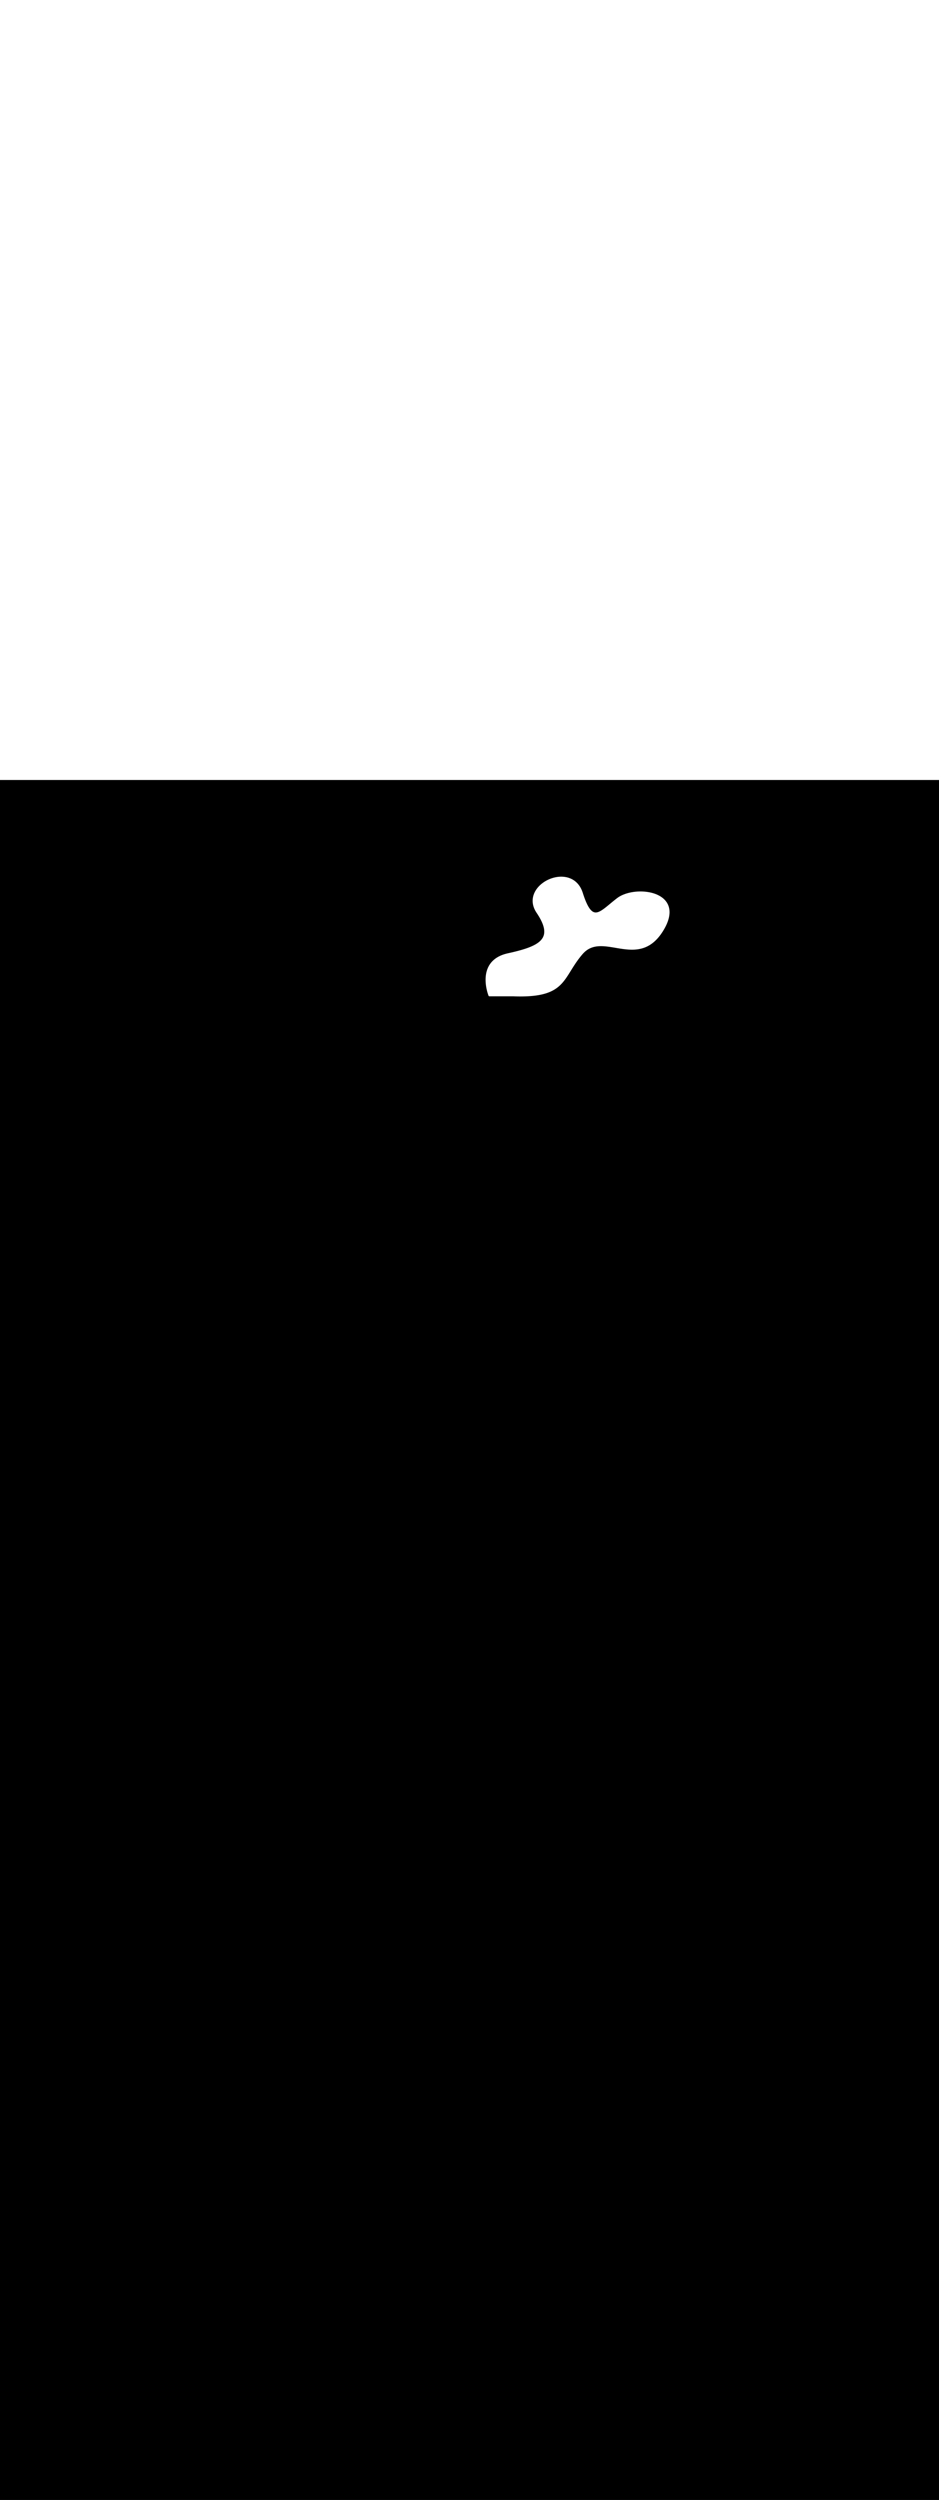 <svg:svg xmlns:svg="http://www.w3.org/2000/svg" id="_0233_global_warming_1" viewBox="0 0 500 500" data-imageid="global-warming-1-26" imageName="Global Warming 1" class="illustrations_image" style="width: 188px;"><svg:rect x="0" y="0" width="100%" height="100%" fill="black" /><svg:g id="white-shapes" style="display:inline;opacity:1"><svg:style style="fill:white;display:inline;opacity:1" fill="white" /><svg:path class="cls-9_global-warming-1-26" d="M 273.051 115.06 L 273.902 115.09 L 273.906 115.09 L 274.747 115.114 L 274.751 115.114 L 275.573 115.131 L 275.577 115.131 L 276.381 115.14 L 276.385 115.14 L 277.17 115.143 L 277.174 115.143 L 277.942 115.139 L 277.946 115.139 L 278.696 115.127 L 278.701 115.127 L 279.433 115.11 L 279.438 115.109 L 280.152 115.085 L 280.158 115.085 L 280.856 115.054 L 280.861 115.053 L 281.542 115.016 L 281.548 115.015 L 282.213 114.971 L 282.219 114.97 L 282.868 114.92 L 282.874 114.919 L 283.507 114.862 L 283.513 114.862 L 284.131 114.798 L 284.138 114.797 L 284.741 114.728 L 284.747 114.727 L 285.335 114.651 L 285.342 114.65 L 285.915 114.568 L 285.922 114.567 L 286.481 114.478 L 286.489 114.477 L 287.033 114.383 L 287.041 114.381 L 287.572 114.281 L 287.58 114.28 L 288.098 114.173 L 288.106 114.172 L 288.61 114.059 L 288.618 114.058 L 289.11 113.94 L 289.118 113.937 L 289.597 113.814 L 289.606 113.811 L 290.073 113.682 L 290.081 113.679 L 290.536 113.544 L 290.545 113.542 L 290.988 113.401 L 290.997 113.398 L 291.428 113.252 L 291.438 113.249 L 291.858 113.097 L 291.867 113.093 L 292.277 112.936 L 292.286 112.932 L 292.685 112.77 L 292.694 112.766 L 293.083 112.598 L 293.092 112.594 L 293.471 112.421 L 293.48 112.416 L 293.849 112.238 L 293.859 112.233 L 294.217 112.05 L 294.227 112.045 L 294.577 111.857 L 294.587 111.851 L 294.927 111.658 L 294.937 111.652 L 295.269 111.454 L 295.279 111.448 L 295.602 111.245 L 295.612 111.239 L 295.928 111.031 L 295.937 111.025 L 296.245 110.812 L 296.254 110.806 L 296.554 110.588 L 296.563 110.582 L 296.856 110.36 L 296.864 110.353 L 297.151 110.126 L 297.159 110.12 L 297.439 109.888 L 297.446 109.882 L 297.72 109.646 L 297.727 109.639 L 297.994 109.399 L 298.002 109.392 L 298.263 109.148 L 298.27 109.141 L 298.526 108.892 L 298.533 108.886 L 298.783 108.632 L 298.789 108.626 L 299.035 108.369 L 299.041 108.362 L 299.282 108.101 L 299.288 108.095 L 299.524 107.829 L 299.529 107.823 L 299.762 107.553 L 299.767 107.548 L 299.995 107.274 L 300 107.268 L 300.225 106.991 L 300.229 106.986 L 300.451 106.705 L 300.455 106.699 L 300.674 106.414 L 300.677 106.41 L 300.893 106.121 L 300.897 106.116 L 301.111 105.824 L 301.114 105.82 L 301.325 105.524 L 301.328 105.52 L 301.538 105.22 L 301.54 105.216 L 301.748 104.913 L 301.751 104.91 L 301.957 104.604 L 301.959 104.601 L 302.165 104.291 L 302.167 104.288 L 302.372 103.975 L 302.374 103.973 L 302.579 103.656 L 302.58 103.654 L 302.784 103.335 L 302.786 103.333 L 302.99 103.01 L 302.991 103.009 L 303.196 102.683 L 303.197 102.682 L 303.403 102.353 L 303.403 102.352 L 303.61 102.02 L 303.61 102.02 L 303.819 101.685 L 304.028 101.347 L 304.24 101.007 L 304.453 100.665 L 304.669 100.32 L 304.887 99.973 L 305.108 99.623 L 305.332 99.271 L 305.559 98.917 L 305.79 98.561 L 306.025 98.203 L 306.264 97.842 L 306.508 97.48 L 306.756 97.115 L 307.01 96.749 L 307.269 96.381 L 307.534 96.011 L 307.804 95.639 L 308.081 95.266 L 308.365 94.891 L 308.655 94.514 L 308.952 94.136 L 309.257 93.756 L 309.569 93.374 L 309.89 92.991 L 310.216 92.609 L 310.546 92.241 L 310.877 91.896 L 311.211 91.57 L 311.55 91.264 L 311.892 90.976 L 312.237 90.707 L 312.586 90.456 L 312.939 90.222 L 313.295 90.004 L 313.655 89.803 L 314.018 89.617 L 314.385 89.447 L 314.756 89.29 L 315.13 89.149 L 315.507 89.02 L 315.889 88.905 L 316.274 88.803 L 316.662 88.713 L 317.055 88.635 L 317.451 88.568 L 317.85 88.513 L 318.253 88.468 L 318.659 88.433 L 319.069 88.409 L 319.482 88.393 L 319.898 88.387 L 320.318 88.389 L 320.74 88.399 L 321.166 88.416 L 321.594 88.441 L 322.025 88.473 L 322.459 88.511 L 322.896 88.554 L 323.335 88.603 L 323.776 88.657 L 324.22 88.716 L 324.666 88.778 L 325.114 88.845 L 325.564 88.914 L 326.016 88.986 L 326.47 89.059 L 326.926 89.135 L 327.383 89.212 L 327.842 89.289 L 328.303 89.367 L 328.764 89.445 L 328.765 89.445 L 329.227 89.522 L 329.228 89.522 L 329.691 89.597 L 329.693 89.598 L 330.157 89.671 L 330.159 89.672 L 330.624 89.743 L 330.626 89.744 L 331.091 89.813 L 331.095 89.813 L 331.56 89.879 L 331.564 89.88 L 332.029 89.942 L 332.034 89.942 L 332.5 90 L 332.504 90.001 L 332.971 90.054 L 332.976 90.055 L 333.442 90.103 L 333.448 90.104 L 333.915 90.147 L 333.921 90.148 L 334.387 90.184 L 334.394 90.185 L 334.86 90.216 L 334.868 90.216 L 335.334 90.24 L 335.342 90.24 L 335.808 90.256 L 335.816 90.256 L 336.282 90.265 L 336.291 90.265 L 336.756 90.265 L 336.765 90.265 L 337.23 90.256 L 337.24 90.255 L 337.704 90.237 L 337.715 90.237 L 338.178 90.209 L 338.189 90.208 L 338.652 90.17 L 338.664 90.169 L 339.125 90.12 L 339.137 90.118 L 339.598 90.058 L 339.611 90.056 L 340.071 89.985 L 340.084 89.982 L 340.543 89.898 L 340.556 89.896 L 341.014 89.799 L 341.027 89.796 L 341.484 89.687 L 341.498 89.683 L 341.953 89.56 L 341.967 89.556 L 342.421 89.419 L 342.436 89.414 L 342.888 89.262 L 342.903 89.257 L 343.353 89.09 L 343.368 89.085 L 343.817 88.902 L 343.832 88.896 L 344.279 88.698 L 344.294 88.691 L 344.74 88.477 L 344.754 88.47 L 345.198 88.238 L 345.212 88.231 L 345.654 87.982 L 345.668 87.974 L 346.108 87.707 L 346.122 87.698 L 346.56 87.413 L 346.573 87.405 L 347.009 87.101 L 347.022 87.092 L 347.455 86.769 L 347.468 86.759 L 347.899 86.416 L 347.911 86.406 L 348.339 86.043 L 348.351 86.033 L 348.777 85.65 L 348.788 85.64 L 349.212 85.235 L 349.222 85.225 L 349.643 84.798 L 349.653 84.788 L 350.071 84.339 L 350.081 84.329 L 350.496 83.858 L 350.505 83.848 L 350.917 83.354 L 350.926 83.343 L 351.335 82.826 L 351.343 82.816 L 351.75 82.274 L 351.757 82.264 L 352.16 81.698 L 352.167 81.688 L 352.567 81.097 L 352.574 81.087 L 352.97 80.471 L 352.976 80.461 L 353.359 79.837 L 353.365 79.828 L 353.723 79.215 L 353.729 79.205 L 354.063 78.602 L 354.069 78.592 L 354.38 78 L 354.385 77.989 L 354.673 77.407 L 354.679 77.396 L 354.944 76.824 L 354.949 76.812 L 355.192 76.251 L 355.197 76.238 L 355.418 75.688 L 355.423 75.674 L 355.621 75.134 L 355.626 75.12 L 355.803 74.59 L 355.808 74.575 L 355.964 74.055 L 355.969 74.039 L 356.104 73.53 L 356.108 73.514 L 356.223 73.014 L 356.227 72.997 L 356.322 72.507 L 356.325 72.49 L 356.401 72.01 L 356.403 71.992 L 356.46 71.522 L 356.462 71.503 L 356.499 71.044 L 356.5 71.024 L 356.519 70.575 L 356.52 70.554 L 356.52 70.115 L 356.52 70.094 L 356.503 69.664 L 356.502 69.643 L 356.467 69.223 L 356.465 69.201 L 356.413 68.791 L 356.41 68.769 L 356.342 68.368 L 356.337 68.347 L 356.252 67.956 L 356.247 67.934 L 356.146 67.552 L 356.14 67.531 L 356.024 67.159 L 356.016 67.137 L 355.885 66.775 L 355.876 66.754 L 355.73 66.401 L 355.72 66.381 L 355.559 66.037 L 355.549 66.017 L 355.373 65.684 L 355.363 65.664 L 355.173 65.34 L 355.162 65.321 L 354.959 65.006 L 354.947 64.988 L 354.731 64.682 L 354.718 64.665 L 354.489 64.369 L 354.476 64.353 L 354.235 64.065 L 354.221 64.05 L 353.968 63.772 L 353.954 63.757 L 353.689 63.488 L 353.676 63.475 L 353.399 63.215 L 353.385 63.203 L 353.098 62.952 L 353.084 62.94 L 352.786 62.698 L 352.772 62.687 L 352.464 62.454 L 352.45 62.444 L 352.132 62.22 L 352.118 62.211 L 351.79 61.996 L 351.777 61.987 L 351.44 61.781 L 351.426 61.773 L 351.08 61.575 L 351.068 61.568 L 350.713 61.379 L 350.7 61.373 L 350.338 61.193 L 350.325 61.187 L 349.955 61.015 L 349.943 61.01 L 349.565 60.847 L 349.553 60.842 L 349.168 60.687 L 349.156 60.683 L 348.764 60.537 L 348.753 60.533 L 348.355 60.395 L 348.344 60.392 L 347.94 60.263 L 347.929 60.26 L 347.519 60.139 L 347.509 60.136 L 347.094 60.024 L 347.083 60.021 L 346.664 59.917 L 346.653 59.915 L 346.229 59.819 L 346.219 59.817 L 345.79 59.73 L 345.781 59.728 L 345.348 59.649 L 345.339 59.647 L 344.903 59.576 L 344.893 59.575 L 344.454 59.512 L 344.445 59.511 L 344.003 59.456 L 343.994 59.455 L 343.55 59.408 L 343.541 59.407 L 343.095 59.368 L 343.086 59.368 L 342.638 59.337 L 342.629 59.336 L 342.18 59.313 L 342.171 59.313 L 341.721 59.298 L 341.712 59.298 L 341.262 59.29 L 341.253 59.29 L 340.802 59.291 L 340.794 59.291 L 340.343 59.299 L 340.334 59.299 L 339.884 59.315 L 339.875 59.315 L 339.426 59.339 L 339.417 59.34 L 338.969 59.371 L 338.96 59.371 L 338.514 59.41 L 338.505 59.411 L 338.06 59.457 L 338.052 59.458 L 337.609 59.512 L 337.6 59.513 L 337.16 59.574 L 337.152 59.575 L 336.715 59.644 L 336.706 59.645 L 336.272 59.721 L 336.264 59.723 L 335.834 59.806 L 335.825 59.808 L 335.399 59.898 L 335.39 59.9 L 334.968 59.998 L 334.959 60 L 334.542 60.105 L 334.533 60.107 L 334.122 60.219 L 334.112 60.222 L 333.706 60.341 L 333.697 60.344 L 333.296 60.47 L 333.287 60.473 L 332.893 60.607 L 332.883 60.61 L 332.495 60.75 L 332.485 60.754 L 332.104 60.901 L 332.094 60.905 L 331.721 61.059 L 331.71 61.064 L 331.345 61.225 L 331.334 61.23 L 330.976 61.397 L 330.965 61.403 L 330.616 61.577 L 330.604 61.583 L 330.264 61.764 L 330.252 61.77 L 329.921 61.958 L 329.909 61.965 L 329.587 62.159 L 329.575 62.167 L 329.263 62.368 L 329.25 62.376 L 328.948 62.584 L 328.935 62.593 L 328.644 62.807 L 328.636 62.813 L 328.636 62.813 L 328.352 63.03 L 328.35 63.032 L 328.069 63.249 L 328.067 63.251 L 327.789 63.468 L 327.787 63.469 L 327.512 63.686 L 327.51 63.687 L 327.238 63.903 L 327.237 63.904 L 326.968 64.12 L 326.967 64.121 L 326.701 64.335 L 326.7 64.336 L 326.437 64.549 L 326.436 64.55 L 326.176 64.762 L 326.175 64.763 L 325.918 64.973 L 325.917 64.974 L 325.663 65.183 L 325.662 65.184 L 325.41 65.391 L 325.41 65.391 L 325.161 65.597 L 324.915 65.801 L 324.671 66.002 L 324.431 66.202 L 324.193 66.398 L 323.958 66.592 L 323.725 66.783 L 323.496 66.97 L 323.269 67.155 L 323.044 67.336 L 322.822 67.514 L 322.603 67.688 L 322.386 67.858 L 322.172 68.024 L 321.96 68.186 L 321.75 68.344 L 321.543 68.497 L 321.339 68.646 L 321.136 68.79 L 320.937 68.929 L 320.739 69.062 L 320.544 69.191 L 320.351 69.314 L 320.161 69.432 L 319.973 69.544 L 319.788 69.65 L 319.605 69.75 L 319.424 69.844 L 319.245 69.932 L 319.07 70.013 L 318.896 70.089 L 318.725 70.157 L 318.557 70.219 L 318.39 70.274 L 318.227 70.323 L 318.066 70.364 L 317.907 70.399 L 317.751 70.427 L 317.597 70.448 L 317.445 70.462 L 317.295 70.469 L 317.147 70.469 L 317 70.462 L 316.855 70.448 L 316.712 70.427 L 316.569 70.399 L 316.427 70.363 L 316.285 70.319 L 316.143 70.267 L 316.001 70.207 L 315.859 70.139 L 315.717 70.061 L 315.573 69.975 L 315.429 69.879 L 315.285 69.773 L 315.139 69.657 L 314.993 69.531 L 314.846 69.394 L 314.699 69.246 L 314.55 69.088 L 314.401 68.918 L 314.251 68.736 L 314.101 68.543 L 313.95 68.339 L 313.798 68.122 L 313.646 67.893 L 313.493 67.652 L 313.34 67.398 L 313.186 67.132 L 313.031 66.853 L 312.877 66.562 L 312.721 66.257 L 312.565 65.939 L 312.409 65.608 L 312.252 65.264 L 312.094 64.906 L 311.936 64.535 L 311.777 64.149 L 311.618 63.75 L 311.458 63.337 L 311.297 62.909 L 311.136 62.468 L 310.973 62.011 L 310.81 61.541 L 310.647 61.055 L 310.482 60.554 L 310.316 60.037 L 310.314 60.031 L 310.314 60.031 L 310.14 59.514 L 310.134 59.498 L 309.947 58.999 L 309.941 58.983 L 309.741 58.503 L 309.733 58.486 L 309.521 58.024 L 309.513 58.008 L 309.288 57.564 L 309.279 57.547 L 309.042 57.121 L 309.032 57.104 L 308.784 56.696 L 308.774 56.679 L 308.515 56.288 L 308.503 56.272 L 308.233 55.898 L 308.221 55.882 L 307.941 55.526 L 307.928 55.51 L 307.637 55.17 L 307.624 55.155 L 307.324 54.832 L 307.309 54.817 L 307 54.511 L 306.985 54.497 L 306.667 54.207 L 306.652 54.193 L 306.325 53.919 L 306.309 53.906 L 305.975 53.648 L 305.958 53.636 L 305.616 53.394 L 305.599 53.382 L 305.249 53.156 L 305.232 53.145 L 304.875 52.934 L 304.857 52.925 L 304.494 52.729 L 304.476 52.72 L 304.107 52.539 L 304.089 52.531 L 303.714 52.365 L 303.696 52.358 L 303.315 52.207 L 303.297 52.2 L 302.911 52.064 L 302.893 52.058 L 302.502 51.936 L 302.485 51.93 L 302.089 51.822 L 302.072 51.818 L 301.672 51.724 L 301.655 51.72 L 301.252 51.64 L 301.235 51.637 L 300.829 51.57 L 300.812 51.568 L 300.403 51.515 L 300.387 51.513 L 299.975 51.473 L 299.959 51.472 L 299.544 51.445 L 299.529 51.444 L 299.113 51.43 L 299.097 51.43 L 298.68 51.429 L 298.665 51.429 L 298.246 51.44 L 298.232 51.441 L 297.812 51.464 L 297.798 51.465 L 297.378 51.501 L 297.364 51.503 L 296.944 51.55 L 296.93 51.552 L 296.511 51.612 L 296.498 51.614 L 296.079 51.685 L 296.066 51.687 L 295.648 51.77 L 295.635 51.773 L 295.219 51.867 L 295.207 51.87 L 294.792 51.975 L 294.78 51.978 L 294.368 52.094 L 294.356 52.097 L 293.947 52.224 L 293.934 52.228 L 293.528 52.365 L 293.516 52.369 L 293.113 52.517 L 293.102 52.521 L 292.702 52.679 L 292.691 52.683 L 292.296 52.851 L 292.284 52.856 L 291.894 53.033 L 291.882 53.039 L 291.496 53.226 L 291.485 53.231 L 291.105 53.428 L 291.094 53.434 L 290.719 53.639 L 290.708 53.645 L 290.339 53.86 L 290.328 53.867 L 289.965 54.09 L 289.954 54.097 L 289.598 54.329 L 289.587 54.337 L 289.238 54.578 L 289.228 54.585 L 288.886 54.834 L 288.876 54.842 L 288.542 55.1 L 288.531 55.108 L 288.206 55.373 L 288.195 55.382 L 287.878 55.655 L 287.868 55.664 L 287.56 55.945 L 287.549 55.955 L 287.251 56.243 L 287.24 56.253 L 286.951 56.548 L 286.941 56.559 L 286.662 56.862 L 286.652 56.873 L 286.383 57.182 L 286.373 57.194 L 286.115 57.51 L 286.106 57.522 L 285.859 57.845 L 285.849 57.858 L 285.614 58.187 L 285.605 58.2 L 285.381 58.535 L 285.372 58.549 L 285.161 58.89 L 285.152 58.905 L 284.954 59.252 L 284.945 59.268 L 284.759 59.62 L 284.751 59.636 L 284.579 59.994 L 284.571 60.011 L 284.413 60.374 L 284.406 60.391 L 284.261 60.76 L 284.255 60.778 L 284.125 61.151 L 284.119 61.169 L 284.004 61.547 L 283.998 61.567 L 283.898 61.949 L 283.893 61.969 L 283.809 62.355 L 283.805 62.376 L 283.737 62.767 L 283.734 62.787 L 283.682 63.182 L 283.679 63.203 L 283.644 63.602 L 283.643 63.623 L 283.624 64.025 L 283.624 64.047 L 283.623 64.453 L 283.623 64.475 L 283.64 64.883 L 283.642 64.905 L 283.677 65.317 L 283.679 65.339 L 283.733 65.753 L 283.736 65.775 L 283.809 66.192 L 283.813 66.214 L 283.905 66.634 L 283.91 66.654 L 284.022 67.077 L 284.028 67.097 L 284.159 67.522 L 284.166 67.541 L 284.318 67.968 L 284.325 67.987 L 284.498 68.415 L 284.506 68.434 L 284.7 68.864 L 284.708 68.882 L 284.924 69.313 L 284.933 69.33 L 285.17 69.762 L 285.179 69.779 L 285.439 70.212 L 285.448 70.228 L 285.731 70.662 L 285.734 70.667 L 285.734 70.668 L 286.021 71.097 L 286.295 71.518 L 286.559 71.932 L 286.811 72.341 L 287.053 72.743 L 287.285 73.138 L 287.506 73.528 L 287.716 73.911 L 287.915 74.289 L 288.105 74.66 L 288.283 75.025 L 288.452 75.384 L 288.61 75.738 L 288.758 76.085 L 288.896 76.427 L 289.024 76.763 L 289.142 77.093 L 289.25 77.418 L 289.349 77.736 L 289.437 78.049 L 289.516 78.357 L 289.586 78.659 L 289.646 78.955 L 289.696 79.247 L 289.737 79.532 L 289.769 79.813 L 289.792 80.088 L 289.806 80.358 L 289.812 80.623 L 289.808 80.884 L 289.796 81.139 L 289.775 81.39 L 289.745 81.636 L 289.708 81.877 L 289.661 82.115 L 289.607 82.348 L 289.544 82.577 L 289.473 82.803 L 289.394 83.024 L 289.307 83.243 L 289.212 83.457 L 289.108 83.669 L 288.996 83.877 L 288.877 84.082 L 288.749 84.284 L 288.612 84.484 L 288.468 84.68 L 288.315 84.874 L 288.155 85.066 L 287.986 85.254 L 287.808 85.44 L 287.623 85.624 L 287.429 85.805 L 287.227 85.984 L 287.017 86.161 L 286.799 86.335 L 286.573 86.507 L 286.339 86.677 L 286.096 86.844 L 285.846 87.009 L 285.587 87.172 L 285.321 87.333 L 285.047 87.492 L 284.765 87.649 L 284.475 87.803 L 284.178 87.956 L 283.873 88.107 L 283.56 88.255 L 283.24 88.402 L 282.912 88.547 L 282.577 88.691 L 282.235 88.832 L 281.885 88.972 L 281.528 89.11 L 281.164 89.247 L 280.793 89.382 L 280.415 89.515 L 280.03 89.647 L 279.638 89.778 L 279.239 89.907 L 278.833 90.035 L 278.421 90.162 L 278.001 90.287 L 277.576 90.412 L 277.143 90.535 L 276.704 90.657 L 276.259 90.779 L 275.807 90.899 L 275.349 91.019 L 274.885 91.138 L 274.414 91.256 L 273.938 91.373 L 273.455 91.49 L 272.966 91.607 L 272.471 91.722 L 271.97 91.838 L 271.464 91.953 L 270.951 92.067 L 270.432 92.182 L 270.428 92.183 L 270.428 92.183 L 269.913 92.302 L 269.902 92.304 L 269.401 92.432 L 269.39 92.435 L 268.905 92.571 L 268.893 92.574 L 268.422 92.718 L 268.411 92.722 L 267.954 92.874 L 267.942 92.878 L 267.499 93.038 L 267.487 93.042 L 267.058 93.21 L 267.046 93.215 L 266.631 93.389 L 266.618 93.395 L 266.216 93.577 L 266.204 93.582 L 265.816 93.771 L 265.803 93.778 L 265.428 93.973 L 265.415 93.98 L 265.052 94.182 L 265.04 94.189 L 264.69 94.398 L 264.677 94.406 L 264.34 94.62 L 264.328 94.628 L 264.002 94.849 L 263.99 94.858 L 263.677 95.084 L 263.665 95.093 L 263.363 95.325 L 263.351 95.335 L 263.062 95.572 L 263.05 95.582 L 262.772 95.825 L 262.76 95.835 L 262.494 96.082 L 262.482 96.093 L 262.227 96.345 L 262.216 96.356 L 261.971 96.613 L 261.961 96.624 L 261.726 96.886 L 261.716 96.897 L 261.493 97.163 L 261.483 97.174 L 261.269 97.444 L 261.26 97.456 L 261.057 97.729 L 261.048 97.741 L 260.855 98.018 L 260.846 98.03 L 260.663 98.31 L 260.655 98.322 L 260.481 98.605 L 260.473 98.618 L 260.308 98.904 L 260.302 98.916 L 260.146 99.205 L 260.139 99.217 L 259.992 99.509 L 259.986 99.521 L 259.848 99.815 L 259.843 99.827 L 259.713 100.123 L 259.708 100.135 L 259.587 100.433 L 259.582 100.445 L 259.469 100.745 L 259.465 100.757 L 259.359 101.058 L 259.355 101.069 L 259.258 101.372 L 259.254 101.383 L 259.164 101.687 L 259.161 101.698 L 259.079 102.003 L 259.076 102.014 L 259 102.319 L 258.998 102.33 L 258.929 102.636 L 258.927 102.646 L 258.865 102.953 L 258.863 102.963 L 258.808 103.269 L 258.807 103.279 L 258.758 103.586 L 258.756 103.595 L 258.714 103.902 L 258.712 103.911 L 258.676 104.217 L 258.675 104.226 L 258.644 104.531 L 258.643 104.54 L 258.617 104.844 L 258.617 104.853 L 258.597 105.156 L 258.596 105.164 L 258.581 105.466 L 258.581 105.474 L 258.571 105.775 L 258.571 105.783 L 258.566 106.082 L 258.566 106.089 L 258.565 106.386 L 258.565 106.394 L 258.569 106.689 L 258.57 106.696 L 258.578 106.988 L 258.578 106.995 L 258.59 107.286 L 258.59 107.292 L 258.606 107.58 L 258.607 107.586 L 258.626 107.871 L 258.627 107.877 L 258.65 108.159 L 258.65 108.165 L 258.676 108.443 L 258.677 108.449 L 258.706 108.724 L 258.707 108.73 L 258.739 109.001 L 258.739 109.007 L 258.774 109.274 L 258.775 109.28 L 258.812 109.543 L 258.812 109.548 L 258.852 109.807 L 258.852 109.812 L 258.894 110.067 L 258.894 110.072 L 258.938 110.322 L 258.938 110.326 L 258.983 110.571 L 258.984 110.576 L 259.03 110.816 L 259.031 110.82 L 259.078 111.055 L 259.079 111.059 L 259.128 111.289 L 259.129 111.293 L 259.178 111.516 L 259.179 111.52 L 259.229 111.738 L 259.23 111.742 L 259.28 111.954 L 259.281 111.958 L 259.332 112.163 L 259.333 112.167 L 259.383 112.365 L 259.384 112.369 L 259.435 112.561 L 259.436 112.565 L 259.486 112.75 L 259.487 112.753 L 259.537 112.932 L 259.538 112.935 L 259.587 113.106 L 259.588 113.109 L 259.636 113.273 L 259.637 113.276 L 259.684 113.431 L 259.685 113.435 L 259.73 113.582 L 259.731 113.585 L 259.775 113.725 L 259.776 113.728 L 259.819 113.86 L 259.82 113.862 L 259.86 113.985 L 259.861 113.988 L 259.899 114.103 L 259.9 114.105 L 259.936 114.211 L 259.937 114.213 L 259.971 114.31 L 259.972 114.312 L 260.003 114.399 L 260.003 114.402 L 260.031 114.479 L 260.032 114.482 L 260.057 114.55 L 260.058 114.552 L 260.08 114.61 L 260.081 114.612 L 260.099 114.66 L 260.1 114.663 L 260.114 114.7 L 260.115 114.702 L 260.125 114.729 L 260.126 114.732 L 260.133 114.748 L 260.133 114.75 L 260.136 114.755 L 260.156 114.8 L 260.181 114.843 L 260.21 114.883 L 260.243 114.92 L 260.279 114.953 L 260.318 114.983 L 260.36 115.009 L 260.404 115.03 L 260.451 115.047 L 260.498 115.06 L 260.547 115.067 L 260.596 115.07 L 260.646 115.068 L 260.694 115.061 L 260.699 115.06 L 273.051 115.06 Z" id="element_24" style="fill:white;display:inline;opacity:1" fill="white" /></svg:g></svg:svg>